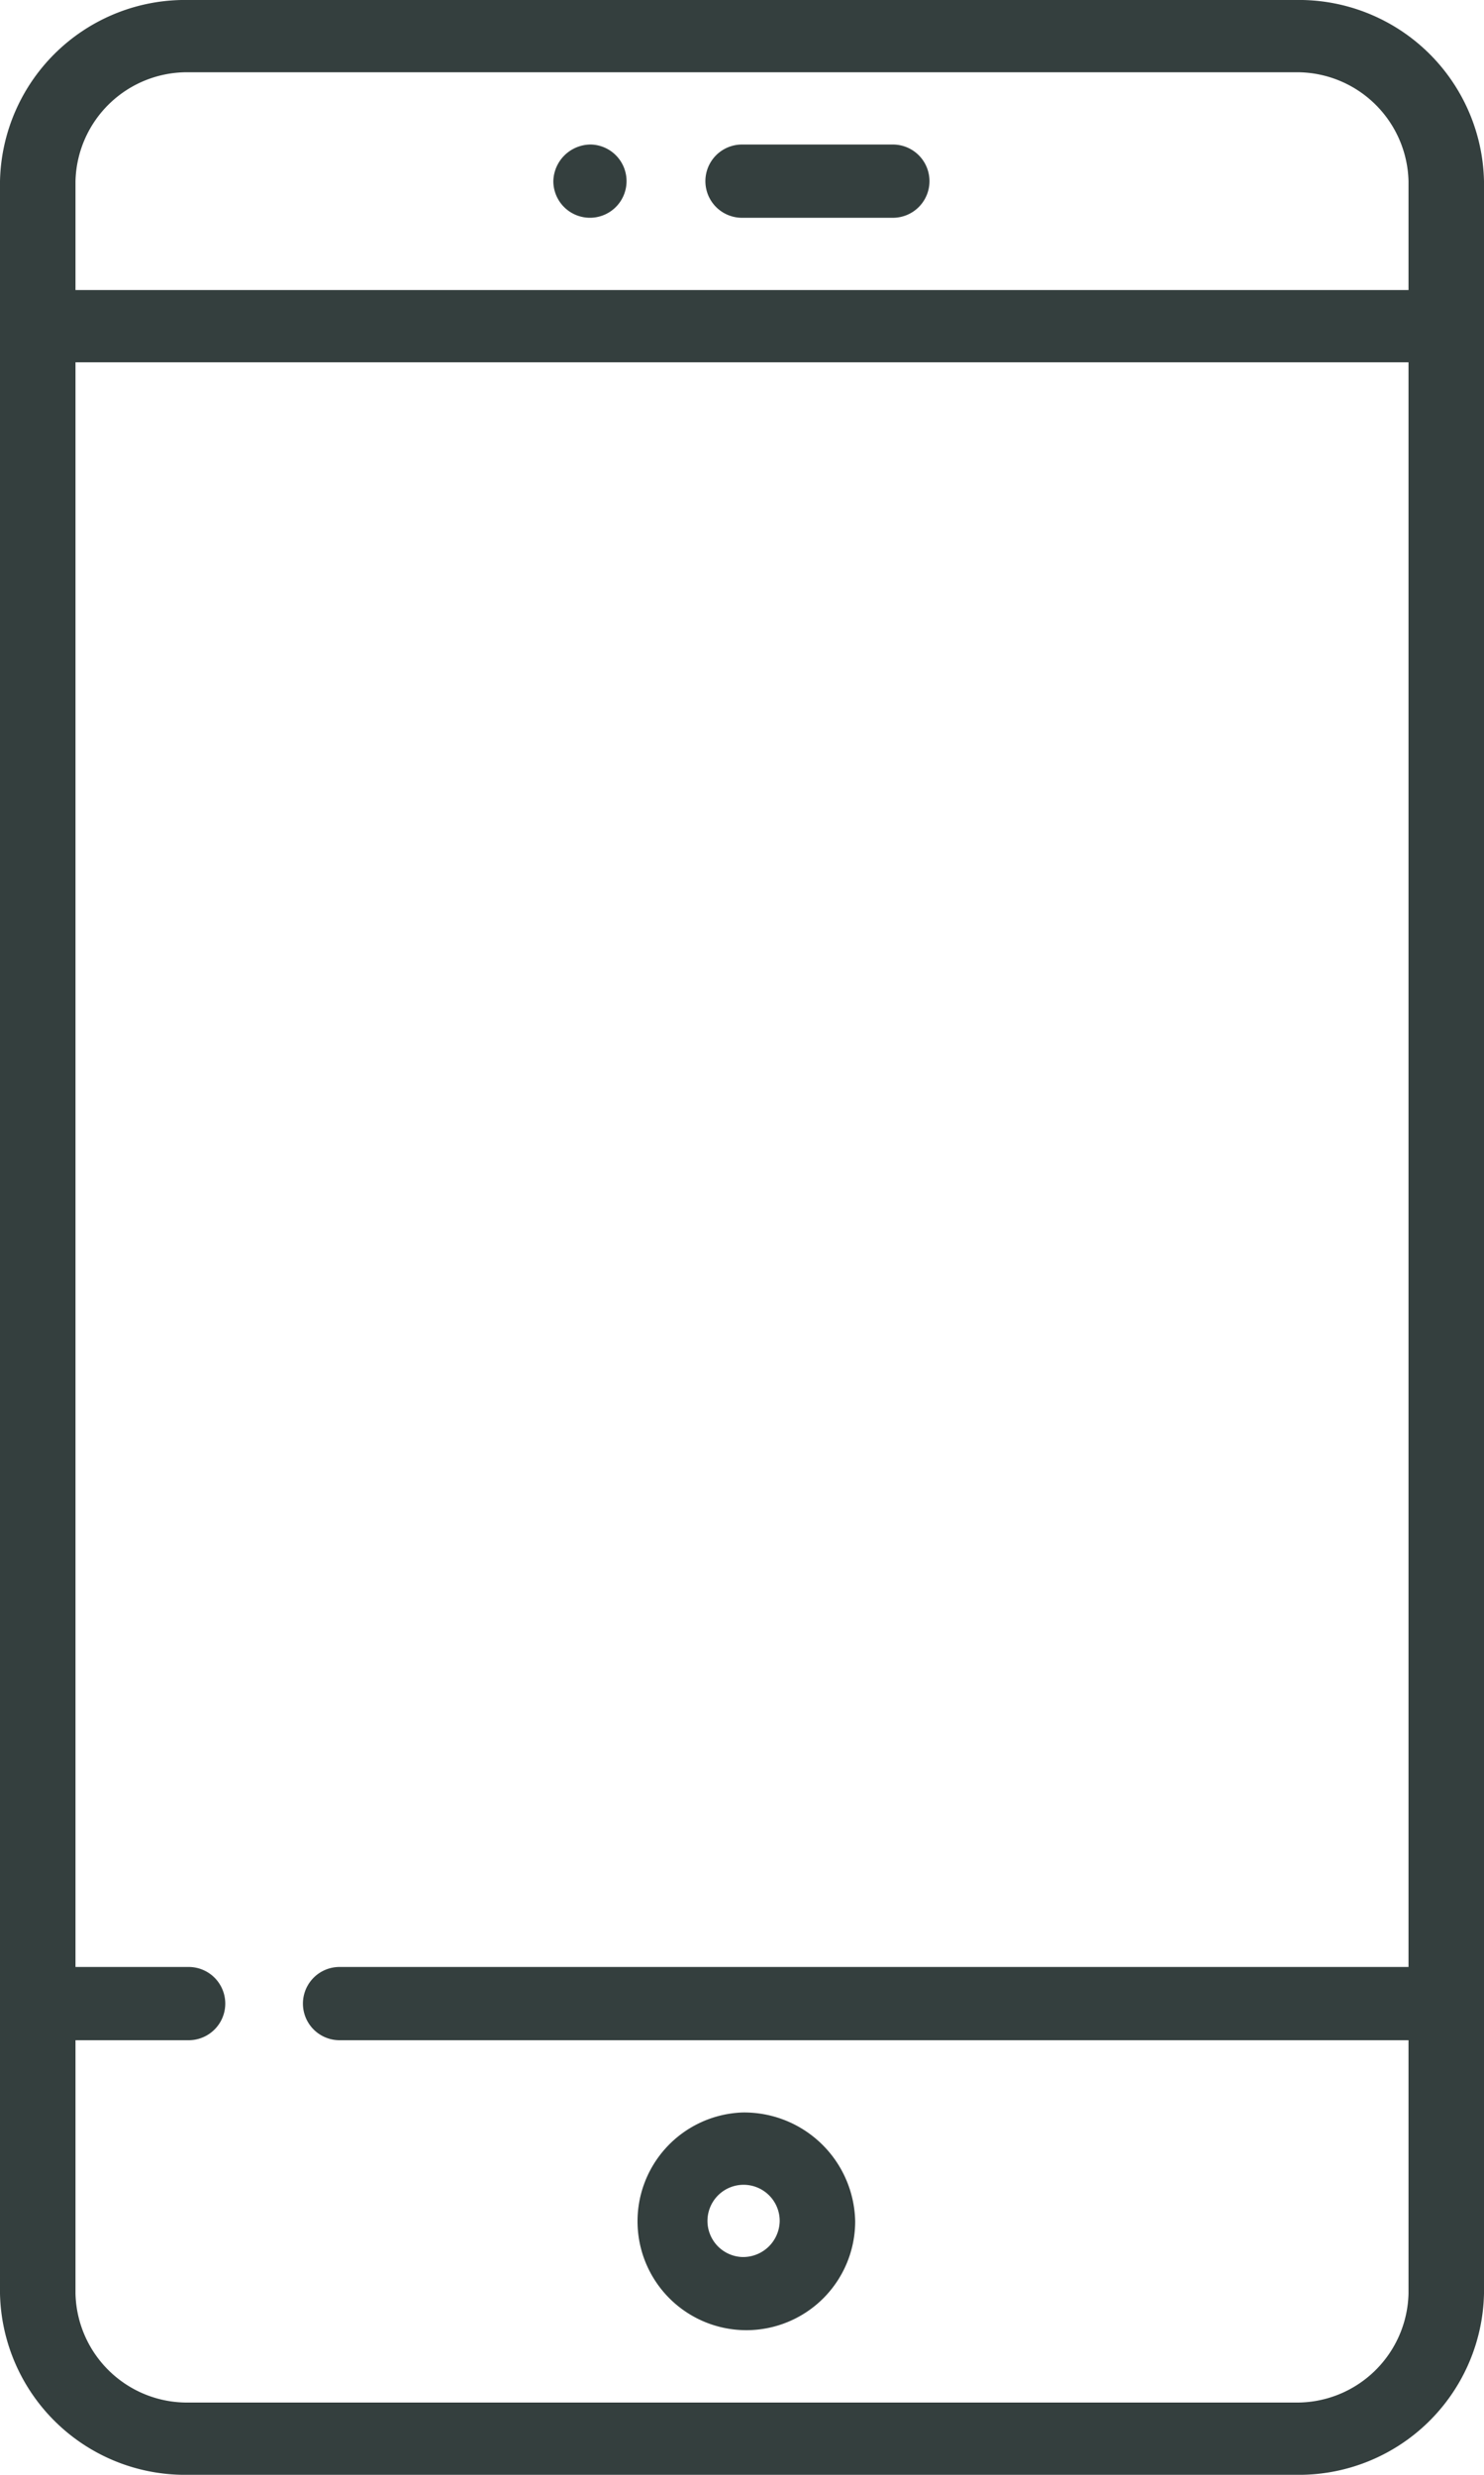 <svg xmlns="http://www.w3.org/2000/svg" width="15" height="25" viewBox="0 0 15 25">
<defs>
    <style>
      .cls-1 {
        fill: #343f3e;
        fill-rule: evenodd;
      }
    </style>
  </defs>
  <path id="Forma_1" data-name="Forma 1" class="cls-1" d="M222.093,2818H210.907a1.871,1.871,0,0,0-1.907,1.83v21.34a1.871,1.871,0,0,0,1.907,1.83h11.186a1.871,1.871,0,0,0,1.907-1.83v-21.34A1.871,1.871,0,0,0,222.093,2818Zm1.144,19.87H212.432a0.37,0.37,0,1,0,0,.74h10.805v2.56a1.128,1.128,0,0,1-1.144,1.1H210.907a1.128,1.128,0,0,1-1.144-1.1v-2.56h1.144a0.37,0.37,0,1,0,0-.74h-1.144v-16.21h13.474v16.21Zm0-16.94H209.763v-1.1a1.128,1.128,0,0,1,1.144-1.1h11.186a1.128,1.128,0,0,1,1.144,1.1v1.1Zm-5.212-1.47H216.5a0.37,0.37,0,1,0,0,.74h1.525A0.37,0.37,0,1,0,218.025,2819.46Zm-1.525,19.88a1.1,1.1,0,1,0,1.144,1.1A1.122,1.122,0,0,0,216.5,2839.34Zm0,1.46a0.365,0.365,0,1,1,.381-0.36A0.37,0.37,0,0,1,216.5,2840.8Zm-1.525-21.34a0.37,0.37,0,1,1-.382.37A0.379,0.379,0,0,1,214.975,2819.46Z" transform="translate(-209 -2818)"/>
</svg>
